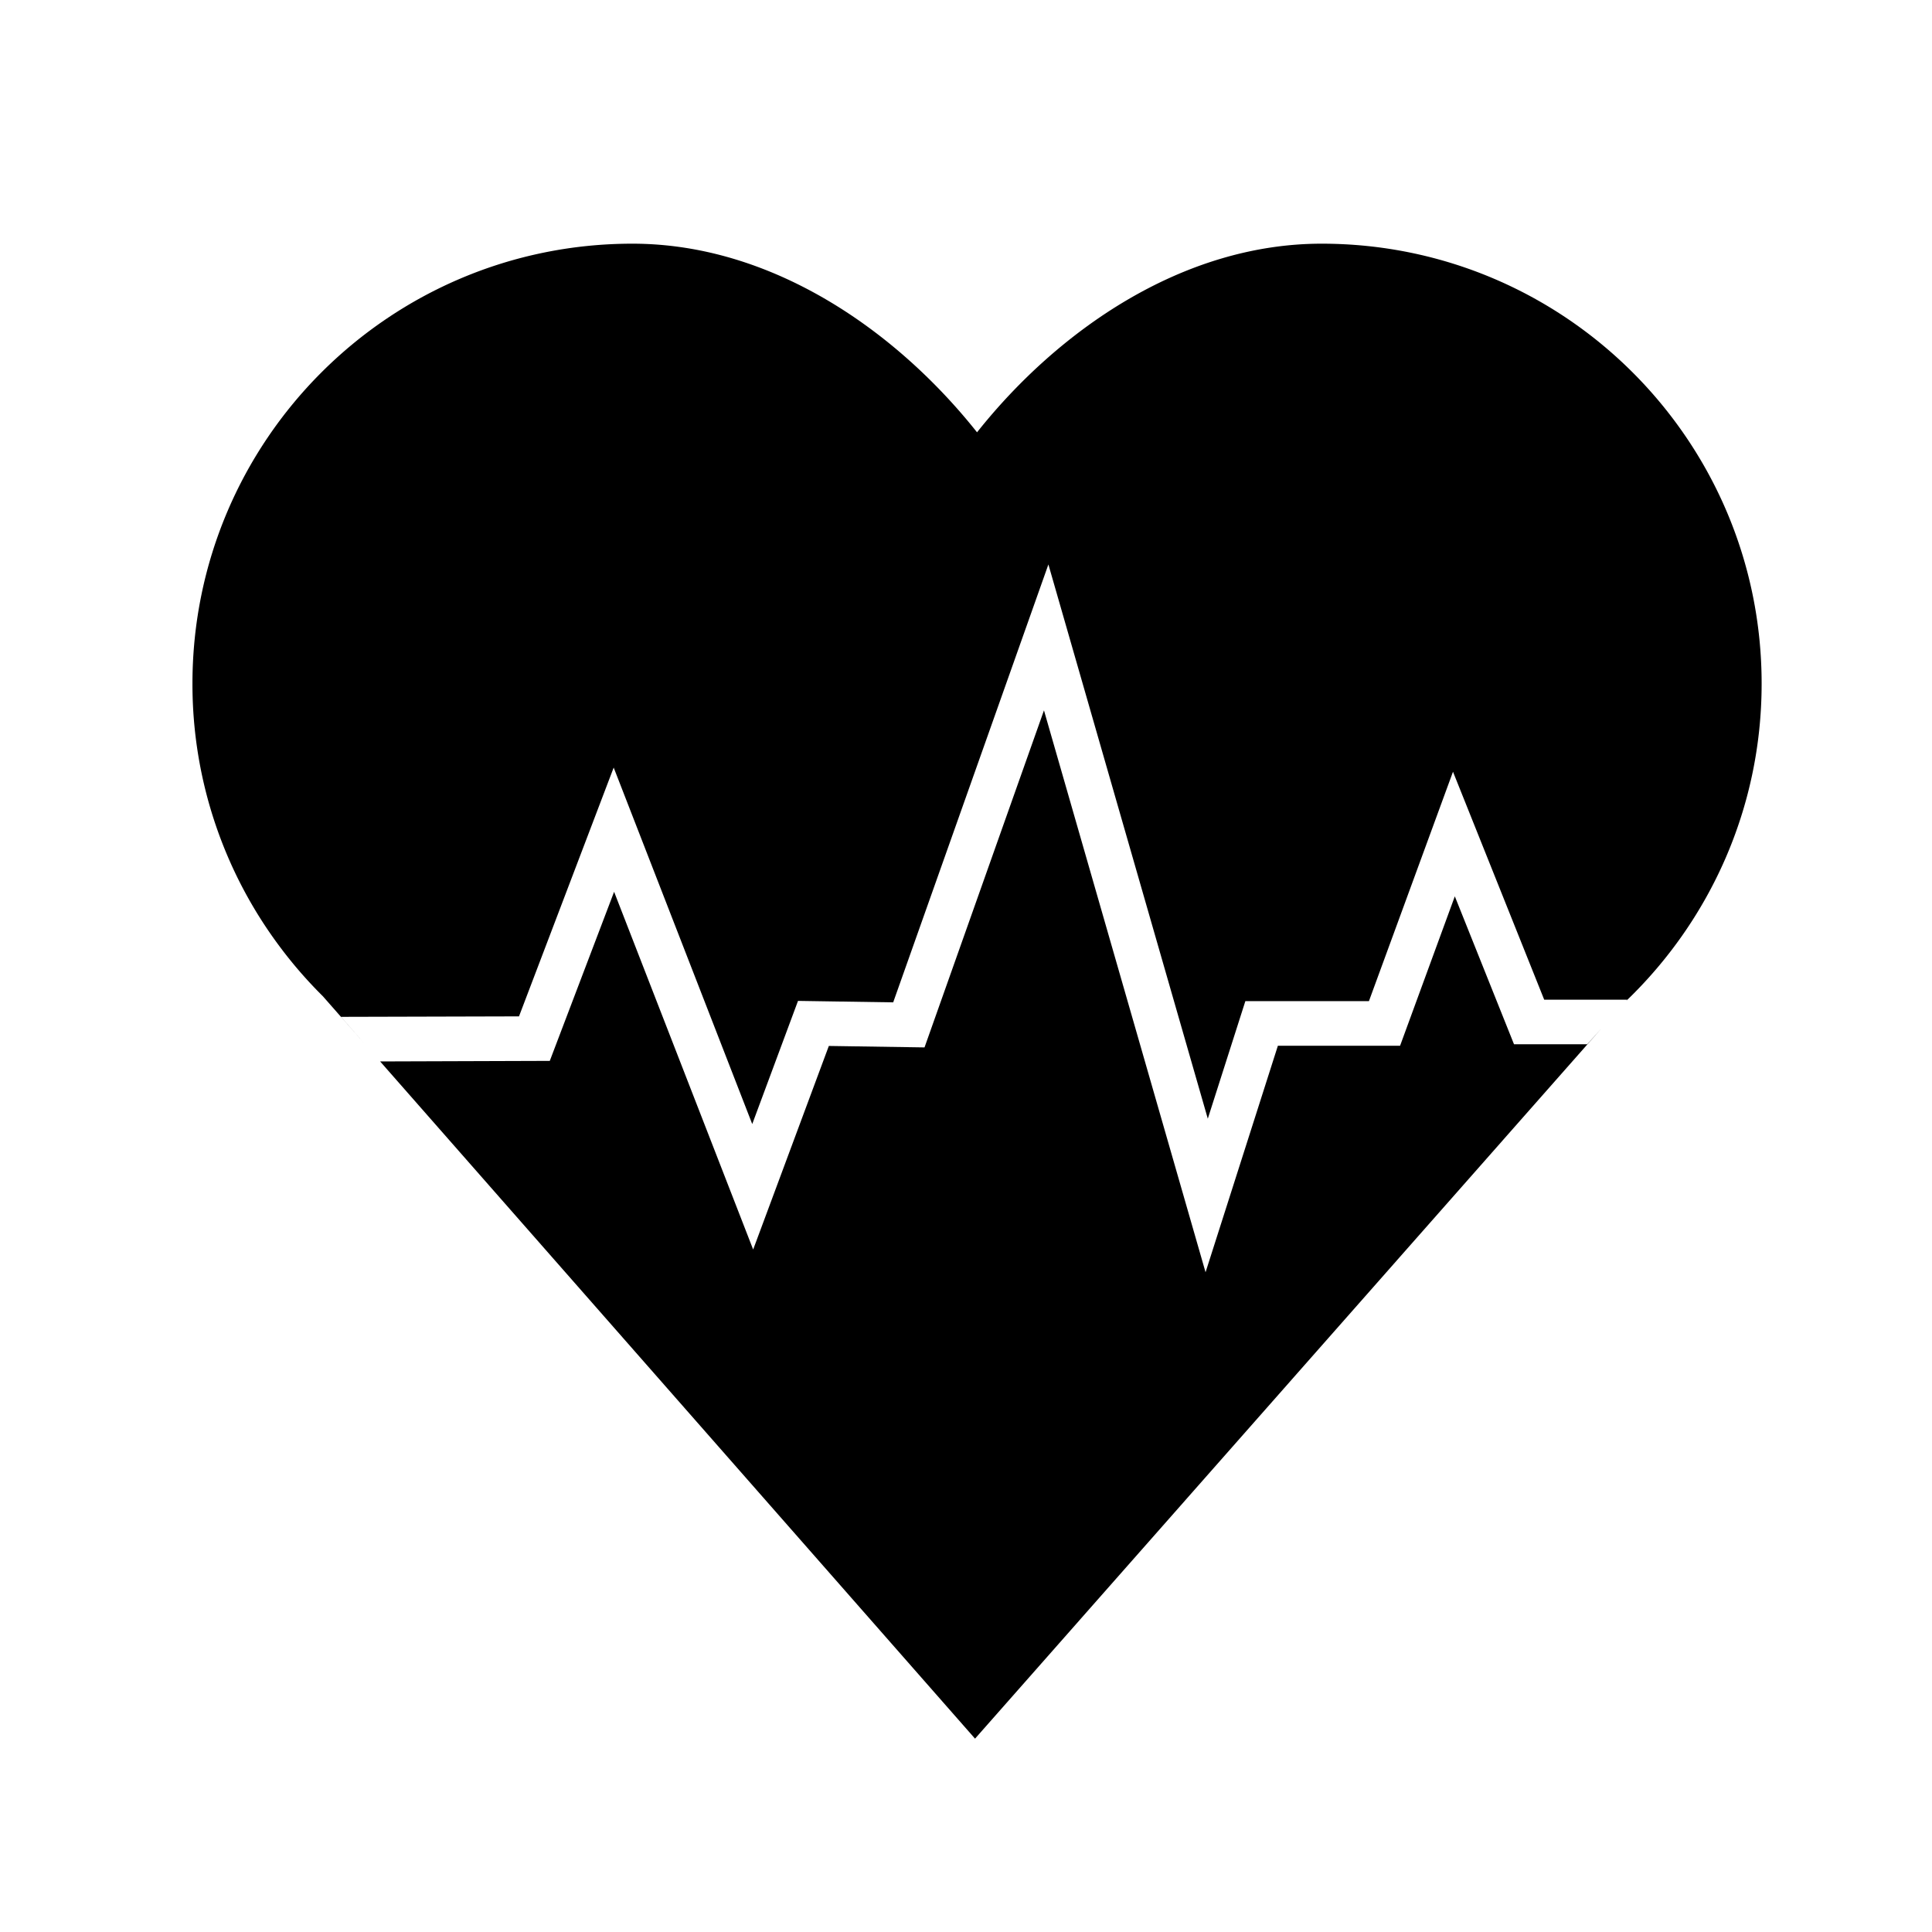 <svg xmlns="http://www.w3.org/2000/svg" class="heartRate" viewBox="0 0 184.252 184.252">
  <path d="M60.31 23.24c-23.171 0-41.956 18.784-41.956 41.957a41.767 41.767 0 008.57 25.405h-.004l.033.04a42.228 42.228 0 003.842 4.372l4.08 4.646-2.35-2.685 16.971-.045 9.03-23.727L71.74 107.2l4.365-11.746 9.077.139L99.984 53.83l15.202 52.858 3.582-11.211h11.785L138.57 73.6l8.698 21.738h7.923l-.113.127c7.957-7.637 12.926-18.368 12.926-30.268 0-23.173-18.785-41.957-41.96-41.957-13.318 0-25.18 8.31-32.866 17.989C85.492 31.549 73.63 23.24 60.31 23.24zm39.252 44.506L88.17 99.89l-9.125-.139-7.217 19.414L58.566 85.05l-6.134 16.125-16.18.053 56.736 64.585 59.7-67.689-1.319 1.467h-6.98l-5.645-14.11-5.22 14.249H121.87l-6.898 21.603-15.41-53.586z"/>
</svg>